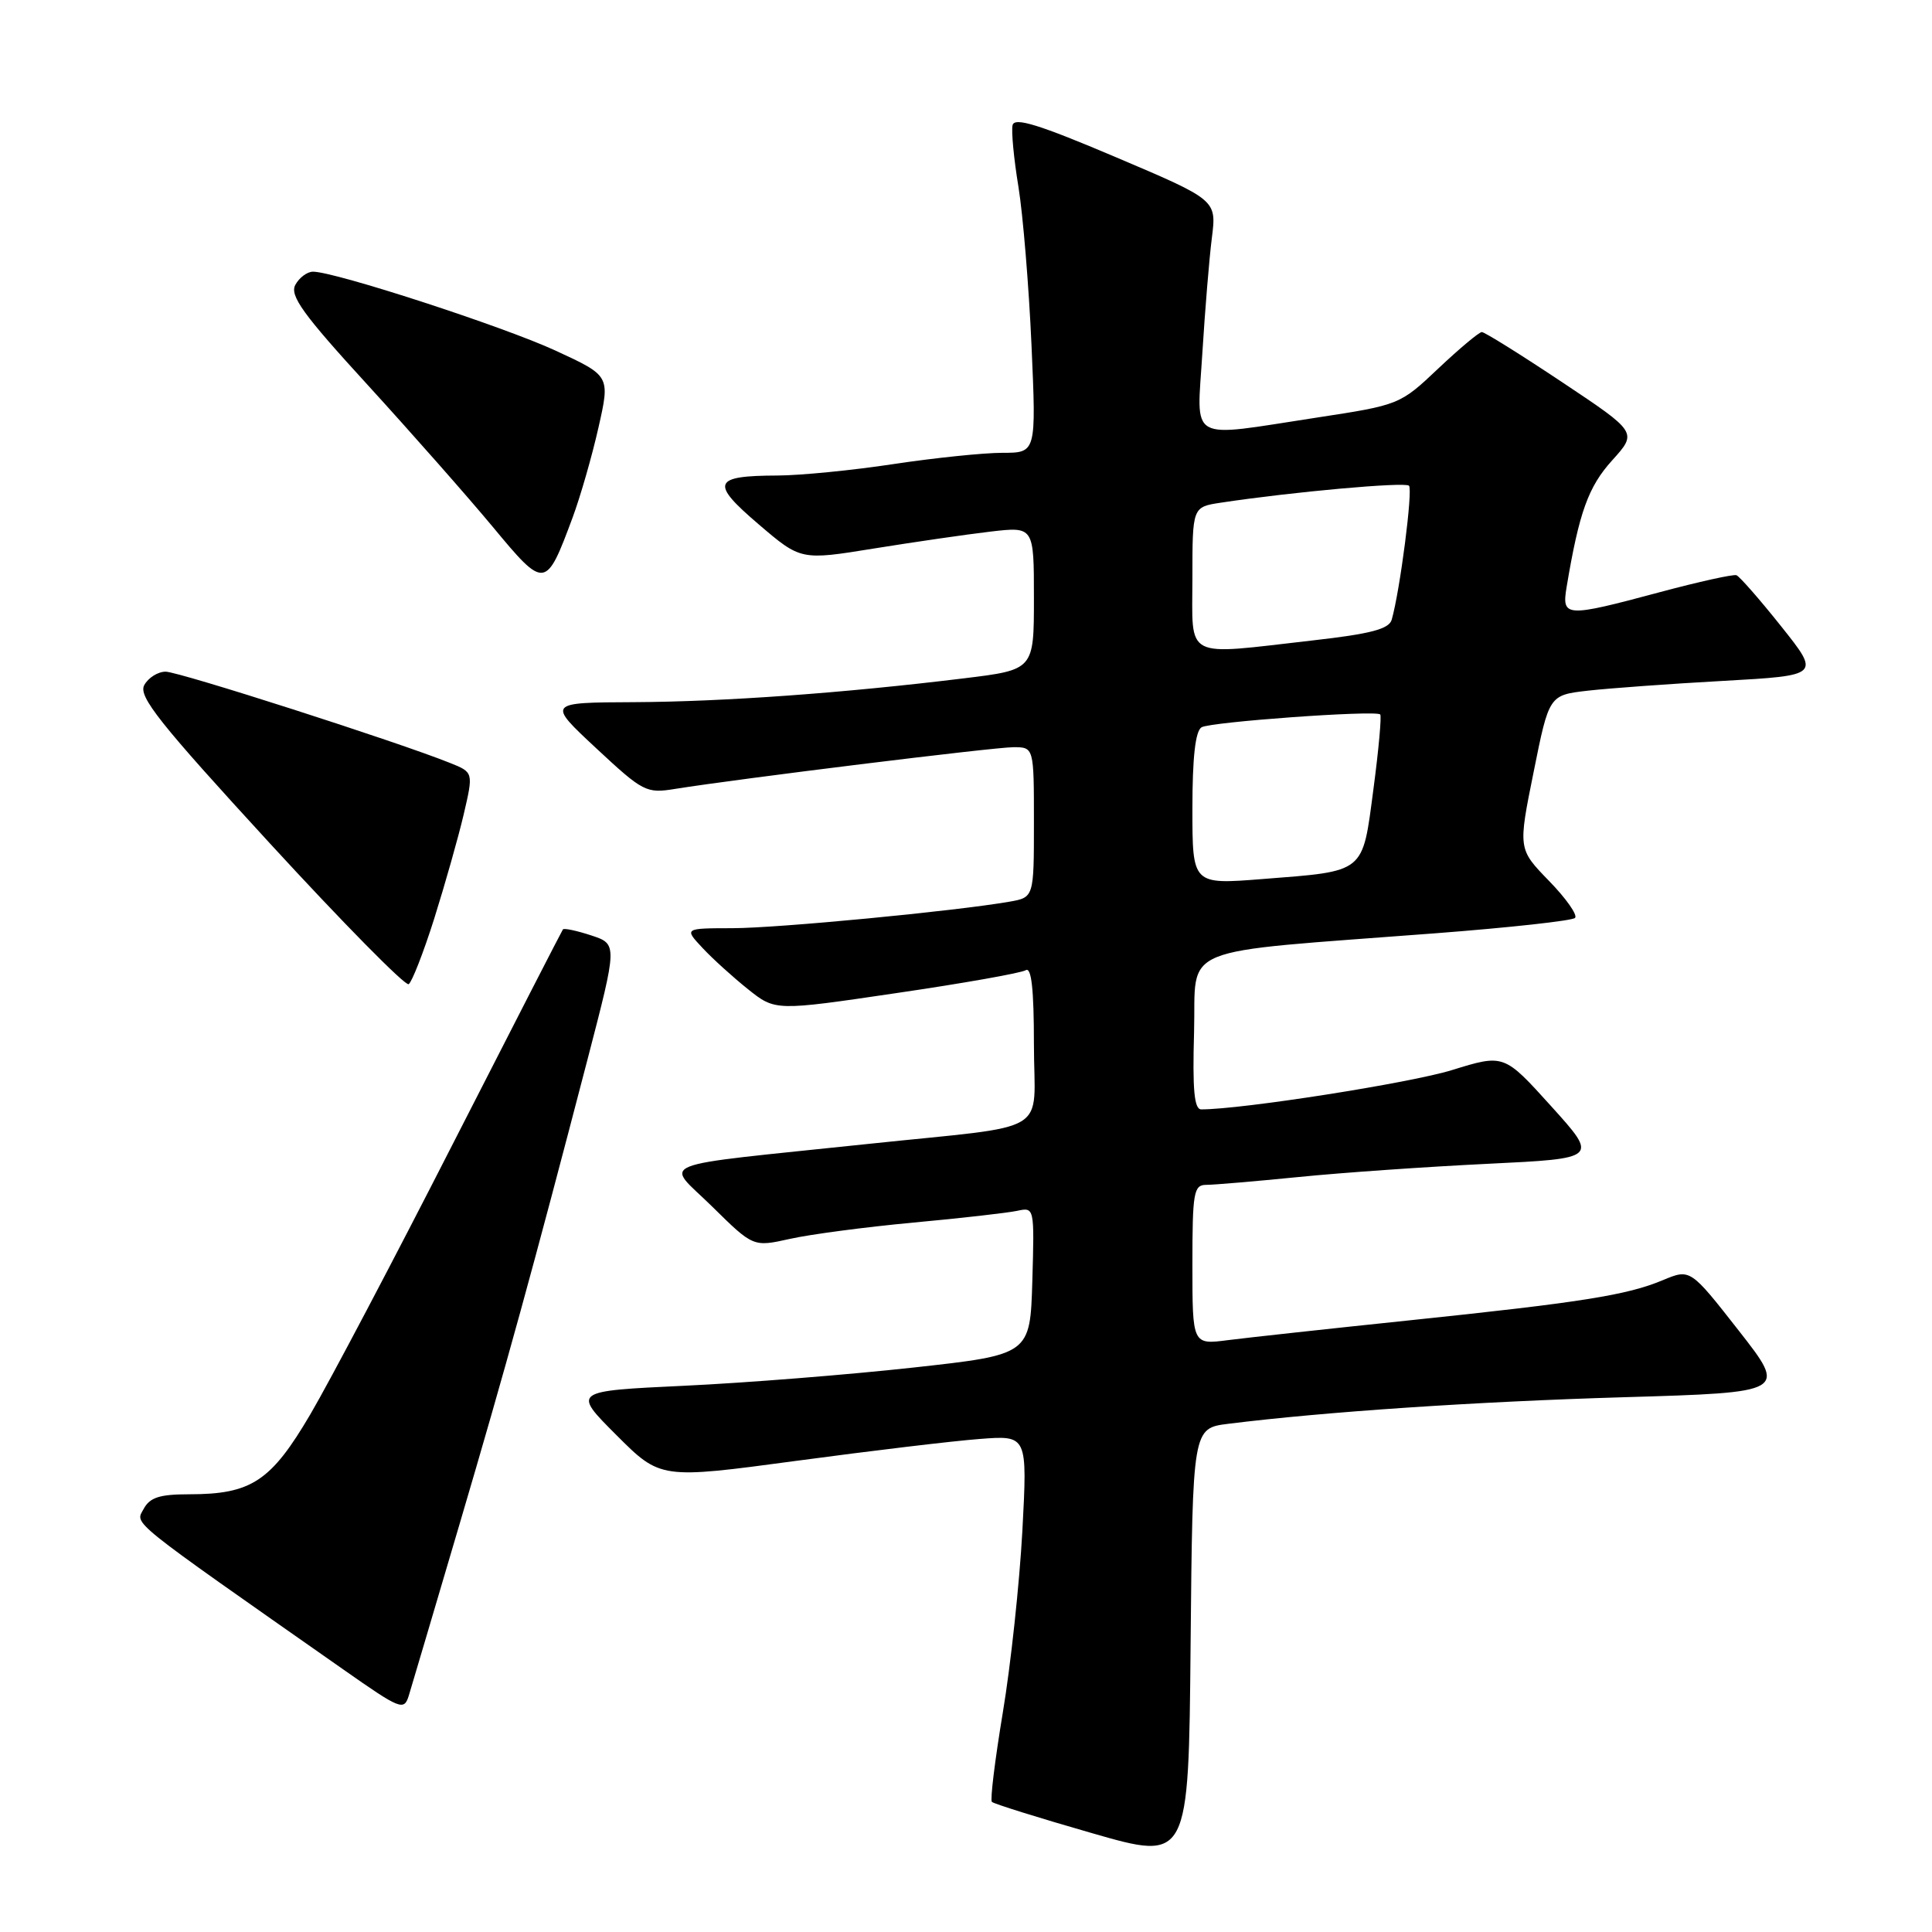 <?xml version="1.0" encoding="UTF-8" standalone="no"?>
<!DOCTYPE svg PUBLIC "-//W3C//DTD SVG 1.1//EN" "http://www.w3.org/Graphics/SVG/1.1/DTD/svg11.dtd" >
<svg xmlns="http://www.w3.org/2000/svg" xmlns:xlink="http://www.w3.org/1999/xlink" version="1.1" viewBox="0 0 256 256">
 <g >
 <path fill="currentColor"
d=" M 162.76 188.66 C 175.48 187.07 195.56 185.72 215.15 185.14 C 236.80 184.50 236.80 184.50 230.39 176.31 C 223.97 168.11 223.97 168.11 220.33 169.63 C 215.59 171.62 209.51 172.58 186.50 174.98 C 176.05 176.07 165.36 177.24 162.75 177.57 C 158.00 178.19 158.00 178.19 158.00 167.59 C 158.00 158.00 158.17 157.00 159.83 157.00 C 160.83 157.00 166.34 156.53 172.08 155.96 C 177.81 155.38 189.09 154.60 197.14 154.21 C 211.79 153.50 211.79 153.50 205.54 146.58 C 199.29 139.66 199.29 139.66 192.40 141.79 C 186.84 143.51 164.57 147.00 159.17 147.00 C 158.24 147.00 158.00 144.40 158.22 136.75 C 158.54 125.02 155.31 126.34 190.27 123.66 C 200.04 122.91 208.33 122.00 208.70 121.63 C 209.07 121.26 207.53 119.06 205.26 116.73 C 201.15 112.50 201.15 112.50 203.21 102.31 C 205.26 92.11 205.26 92.11 210.38 91.52 C 213.20 91.20 221.28 90.61 228.35 90.22 C 241.20 89.50 241.20 89.50 236.02 83.00 C 233.17 79.42 230.50 76.38 230.09 76.22 C 229.68 76.07 225.10 77.08 219.92 78.47 C 207.38 81.83 206.92 81.80 207.59 77.75 C 209.24 67.88 210.46 64.49 213.62 61.00 C 216.97 57.29 216.97 57.29 206.99 50.64 C 201.51 46.99 196.72 44.00 196.35 44.00 C 195.99 44.00 193.40 46.17 190.59 48.82 C 185.52 53.62 185.43 53.66 174.50 55.33 C 157.14 57.98 158.59 58.80 159.32 46.75 C 159.67 41.11 160.23 34.25 160.58 31.50 C 161.21 26.50 161.21 26.50 147.86 20.83 C 137.64 16.49 134.42 15.50 134.17 16.59 C 133.99 17.38 134.34 21.06 134.95 24.76 C 135.55 28.47 136.33 37.91 136.68 45.75 C 137.31 60.00 137.31 60.00 132.82 60.00 C 130.35 60.00 123.86 60.67 118.41 61.49 C 112.96 62.32 106.03 63.00 103.00 63.01 C 94.44 63.04 94.08 63.97 100.51 69.46 C 106.11 74.25 106.11 74.25 115.80 72.68 C 121.14 71.82 128.09 70.81 131.25 70.44 C 137.00 69.77 137.00 69.77 137.00 79.26 C 137.00 88.75 137.00 88.75 127.75 89.88 C 111.74 91.84 95.91 92.98 84.00 93.04 C 72.50 93.09 72.50 93.09 78.98 99.13 C 85.22 104.94 85.63 105.16 89.48 104.53 C 97.85 103.19 131.62 99.02 134.25 99.01 C 137.00 99.00 137.00 99.00 137.00 108.95 C 137.00 118.91 137.00 118.91 133.75 119.48 C 126.56 120.73 103.10 122.98 97.08 122.99 C 90.65 123.00 90.65 123.00 93.08 125.60 C 94.41 127.03 97.13 129.49 99.12 131.08 C 102.73 133.96 102.73 133.96 118.77 131.59 C 127.60 130.30 135.31 128.93 135.91 128.56 C 136.67 128.09 137.00 131.05 137.00 138.40 C 137.00 150.64 139.80 148.96 115.00 151.58 C 85.72 154.67 88.11 153.71 94.36 159.87 C 99.81 165.24 99.81 165.24 104.66 164.16 C 107.32 163.56 114.67 162.59 121.00 162.00 C 127.33 161.42 133.53 160.71 134.79 160.44 C 137.06 159.95 137.07 159.99 136.79 169.72 C 136.50 179.50 136.50 179.50 121.00 181.21 C 112.47 182.15 98.83 183.24 90.67 183.62 C 75.84 184.32 75.84 184.32 81.67 190.15 C 87.51 195.99 87.51 195.99 105.51 193.57 C 115.40 192.24 126.34 190.93 129.82 190.67 C 136.14 190.18 136.14 190.18 135.47 202.84 C 135.09 209.80 133.93 220.63 132.88 226.91 C 131.84 233.18 131.18 238.52 131.43 238.76 C 131.68 239.01 137.65 240.88 144.69 242.90 C 157.50 246.59 157.50 246.59 157.76 217.92 C 158.03 189.25 158.03 189.25 162.76 188.66 Z  M 60.88 202.00 C 66.99 181.30 70.64 168.06 77.87 140.30 C 81.82 125.10 81.82 125.10 78.35 123.95 C 76.43 123.32 74.74 122.96 74.59 123.15 C 74.45 123.34 67.90 136.10 60.04 151.50 C 52.19 166.90 43.68 183.05 41.13 187.39 C 35.91 196.28 33.31 198.00 25.07 198.00 C 21.14 198.00 19.85 198.42 19.03 199.95 C 17.92 202.02 16.61 200.98 45.50 221.22 C 53.10 226.55 53.53 226.72 54.17 224.67 C 54.53 223.47 57.56 213.28 60.88 202.00 Z  M 57.54 121.71 C 58.96 117.19 60.72 110.99 61.44 107.92 C 62.74 102.34 62.74 102.34 59.62 101.09 C 52.63 98.28 23.70 89.00 21.95 89.00 C 20.92 89.00 19.64 89.81 19.11 90.79 C 18.31 92.28 21.13 95.82 35.75 111.74 C 45.43 122.28 53.71 130.68 54.15 130.41 C 54.58 130.14 56.11 126.23 57.54 121.71 Z  M 75.88 68.56 C 76.91 65.78 78.45 60.42 79.30 56.65 C 80.85 49.80 80.85 49.80 73.64 46.47 C 66.70 43.26 44.38 36.00 41.48 36.00 C 40.70 36.00 39.65 36.79 39.13 37.75 C 38.37 39.18 40.16 41.66 48.71 51.00 C 54.49 57.33 61.96 65.80 65.31 69.83 C 72.20 78.13 72.33 78.11 75.88 68.56 Z  M 158.00 107.17 C 158.00 100.36 158.39 96.88 159.21 96.37 C 160.37 95.66 182.08 94.09 182.88 94.66 C 183.09 94.81 182.69 99.26 181.99 104.54 C 180.50 115.82 181.02 115.40 167.25 116.48 C 158.00 117.21 158.00 117.21 158.00 107.17 Z  M 158.00 76.59 C 158.00 67.18 158.00 67.18 161.75 66.61 C 171.19 65.18 186.17 63.83 186.70 64.36 C 187.23 64.90 185.51 78.26 184.41 82.11 C 184.06 83.35 181.64 83.99 173.94 84.86 C 156.65 86.83 158.00 87.53 158.00 76.59 Z "/>
</g>
</svg>